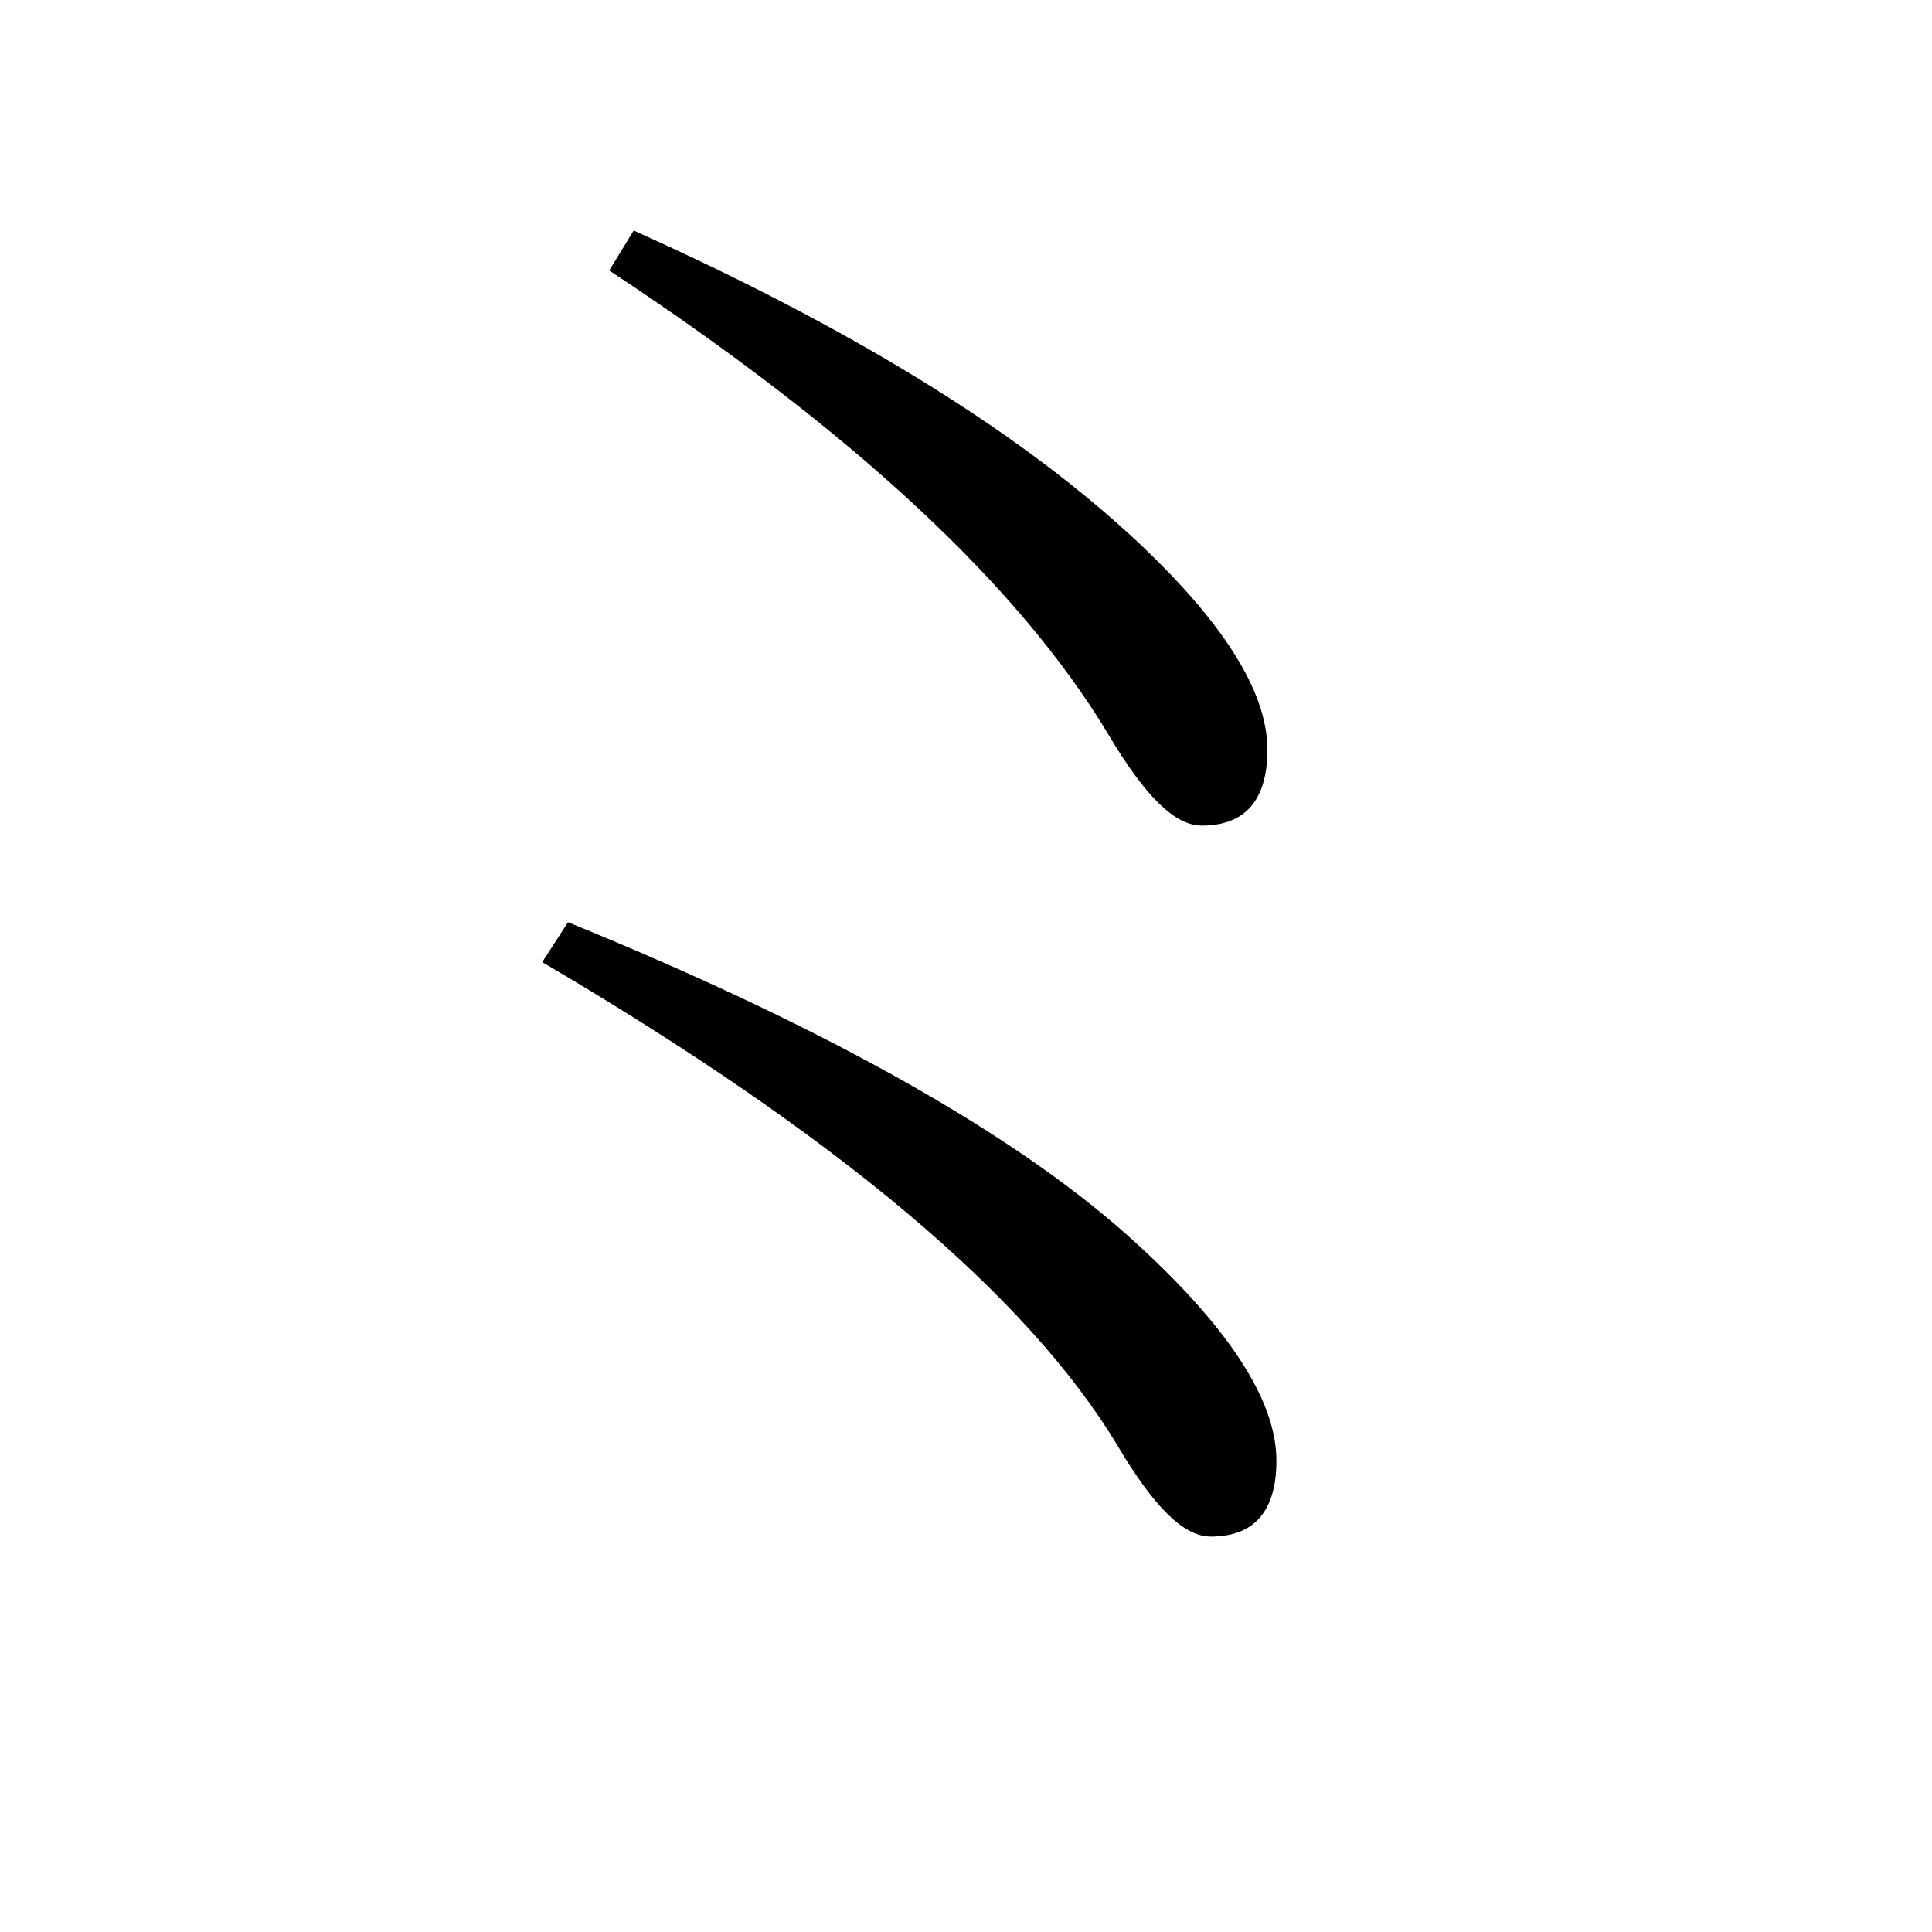 <?xml version="1.0" encoding="utf-8"?>
<!-- Generator: Adobe Illustrator 19.0.0, SVG Export Plug-In . SVG Version: 6.00 Build 0)  -->
<svg version="1.1" id="圖層_1" xmlns="http://www.w3.org/2000/svg" xmlns:xlink="http://www.w3.org/1999/xlink" x="0px" y="0px"
	 viewBox="45 -33.8 150 150" style="enable-background:new 45 -33.8 150 150;" xml:space="preserve">
<style type="text/css">
	.st0{enable-background:new    ;}
</style>
<g class="st0">
	<path d="M89.1,37.8c20.6,8.4,35.3,16.8,44.2,25c7.2,6.6,10.8,12.2,10.8,16.8c0,3.9-1.7,5.9-5.1,5.9c-2.1,0-4.4-2.3-7.2-7
		c-7-11.7-21.9-24.2-44.7-37.6L89.1,37.8z M94.2-15.9c16.7,7.5,29.4,15.3,38.4,23.5c7.2,6.6,10.8,12.2,10.8,16.8
		c0,3.9-1.7,5.9-5.1,5.9c-2.1,0-4.4-2.3-7.2-7c-7-11.7-20-23.7-38.8-36.1L94.2-15.9z"/>
</g>
</svg>
